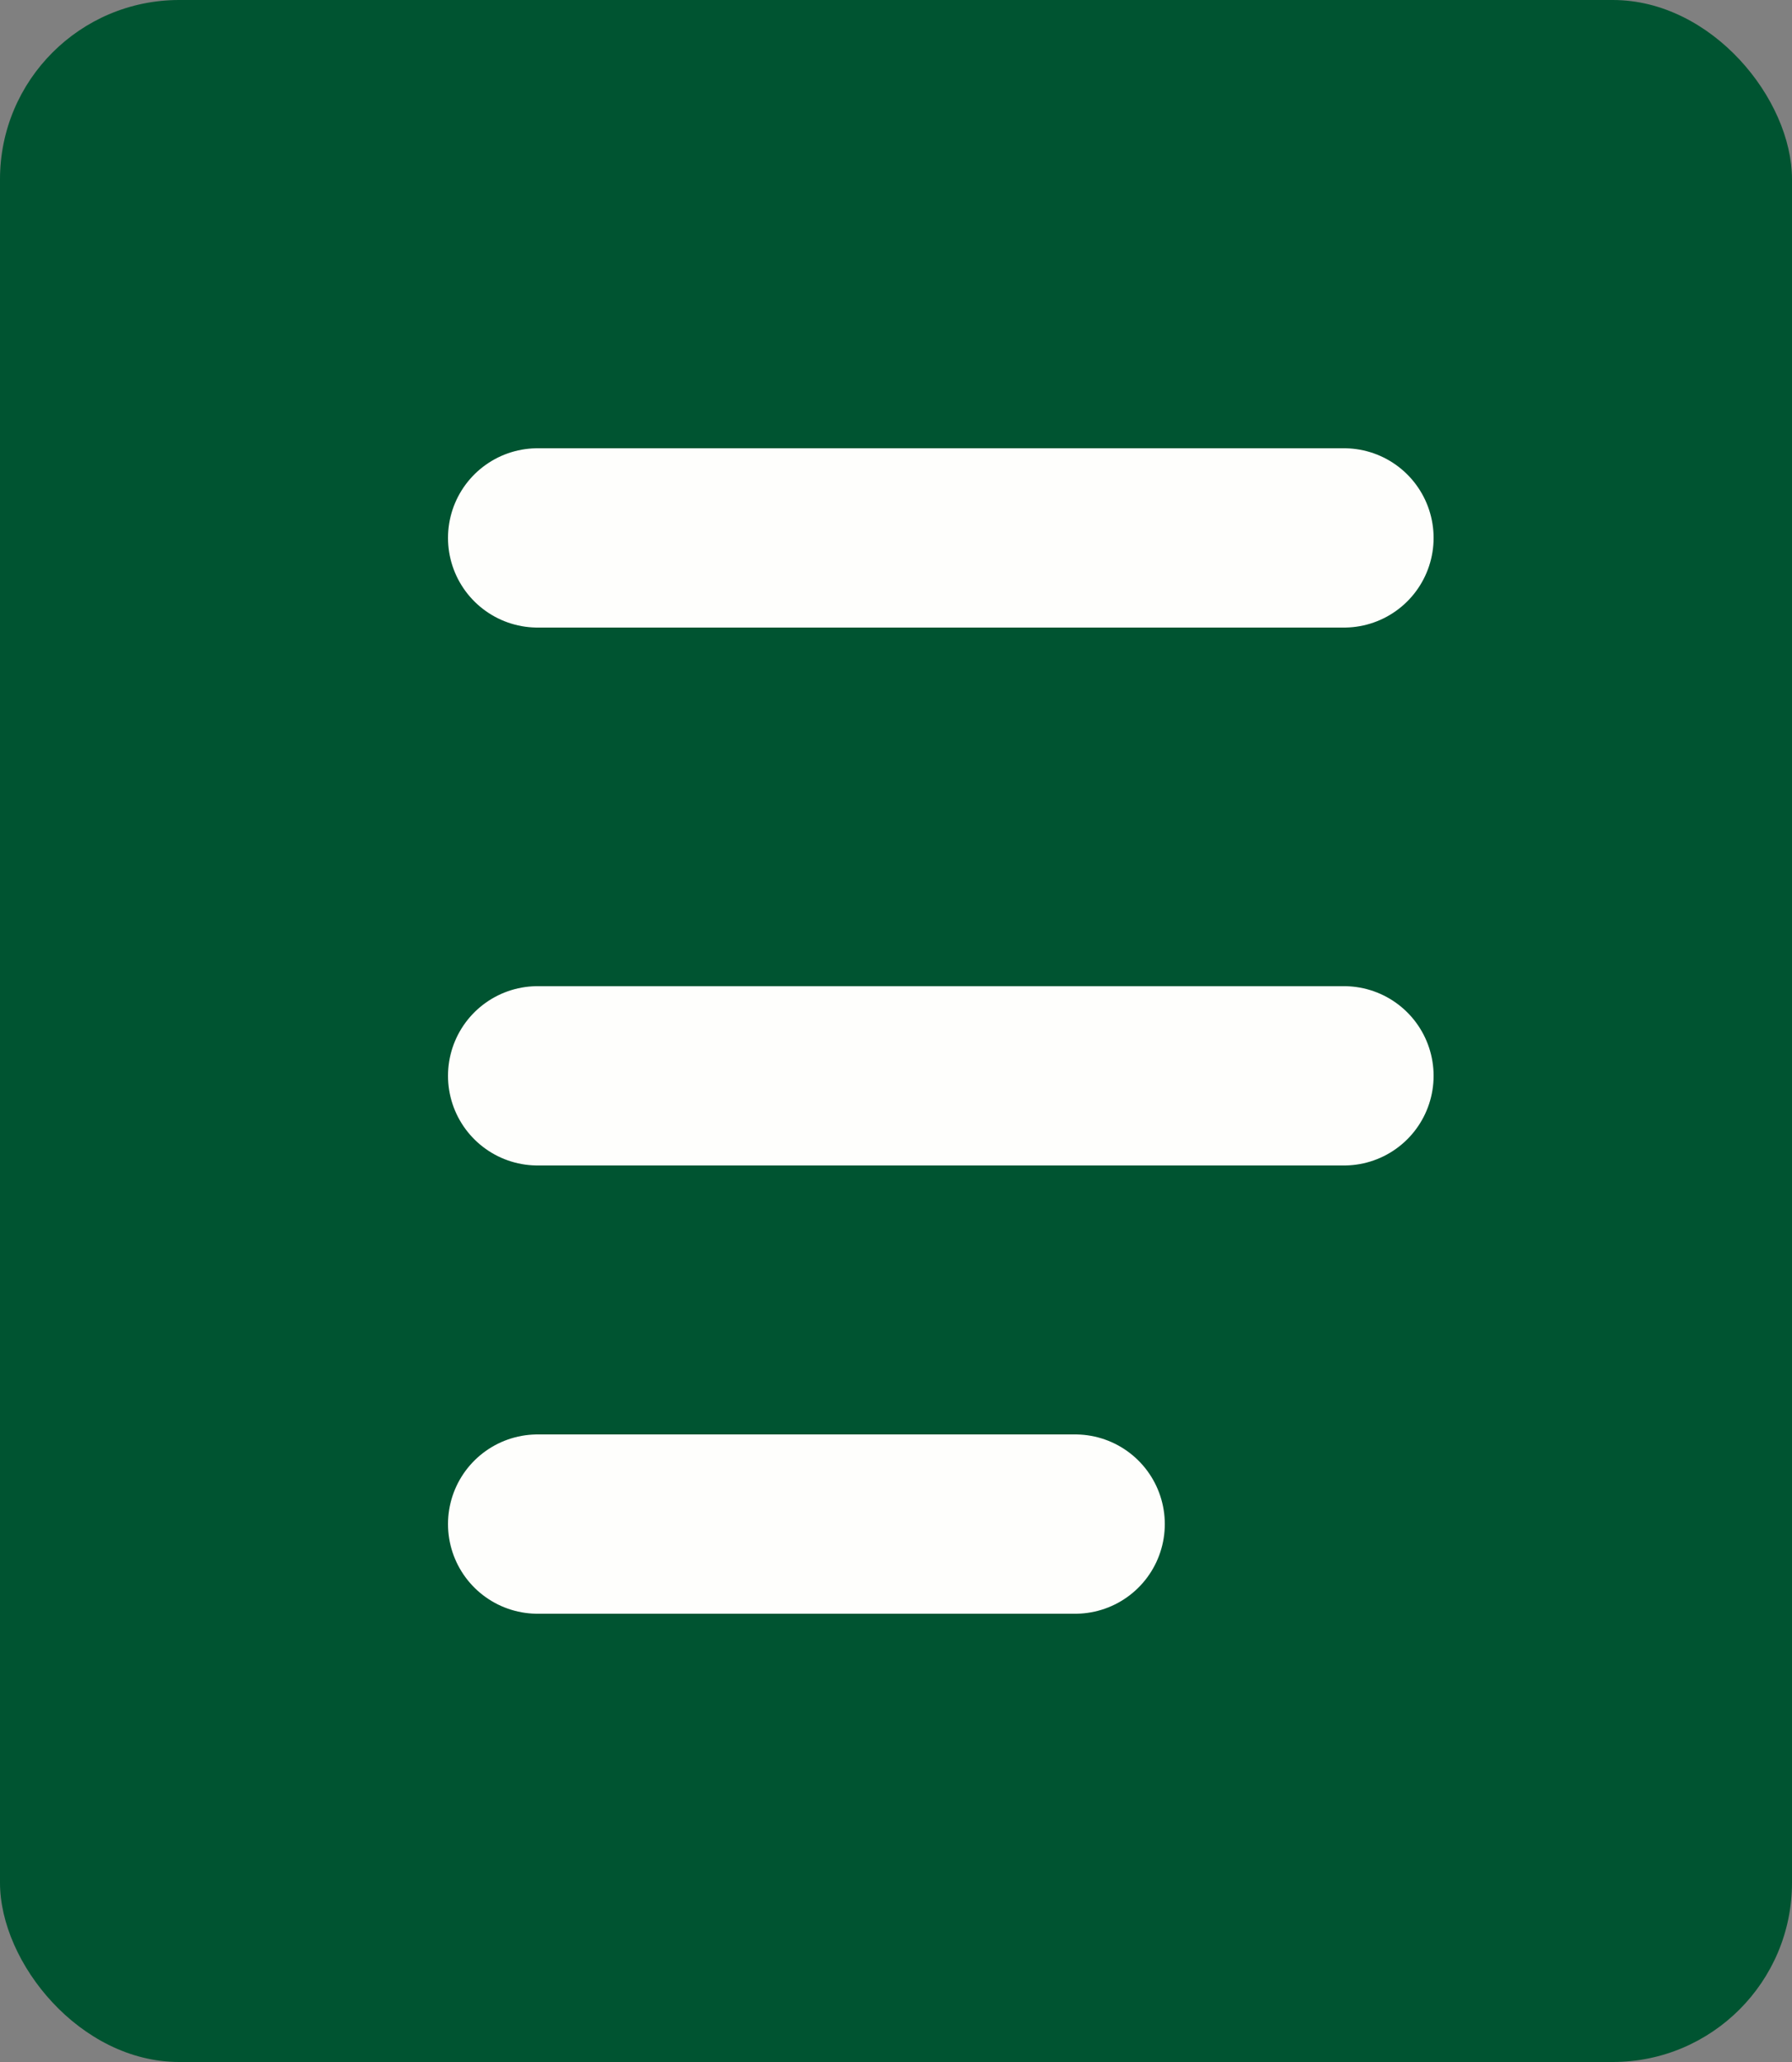 <svg width="20" height="23" viewBox="0 0 20 23" fill="none" xmlns="http://www.w3.org/2000/svg">
<rect x="0" y="0" width="20" height="23" fill="#808080" stroke="none"/>
<rect width="20" height="23" rx="2" fill="#005431"/>
<line x1="6" y1="6" x2="15" y2="6" stroke="#FEFEFC" stroke-width="2" stroke-linecap="round"/>
<line x1="6" y1="12" x2="15" y2="12" stroke="#FEFEFC" stroke-width="2" stroke-linecap="round"/>
<line x1="6" y1="17" x2="12" y2="17" stroke="#FEFEFC" stroke-width="2" stroke-linecap="round"/>
</svg>
